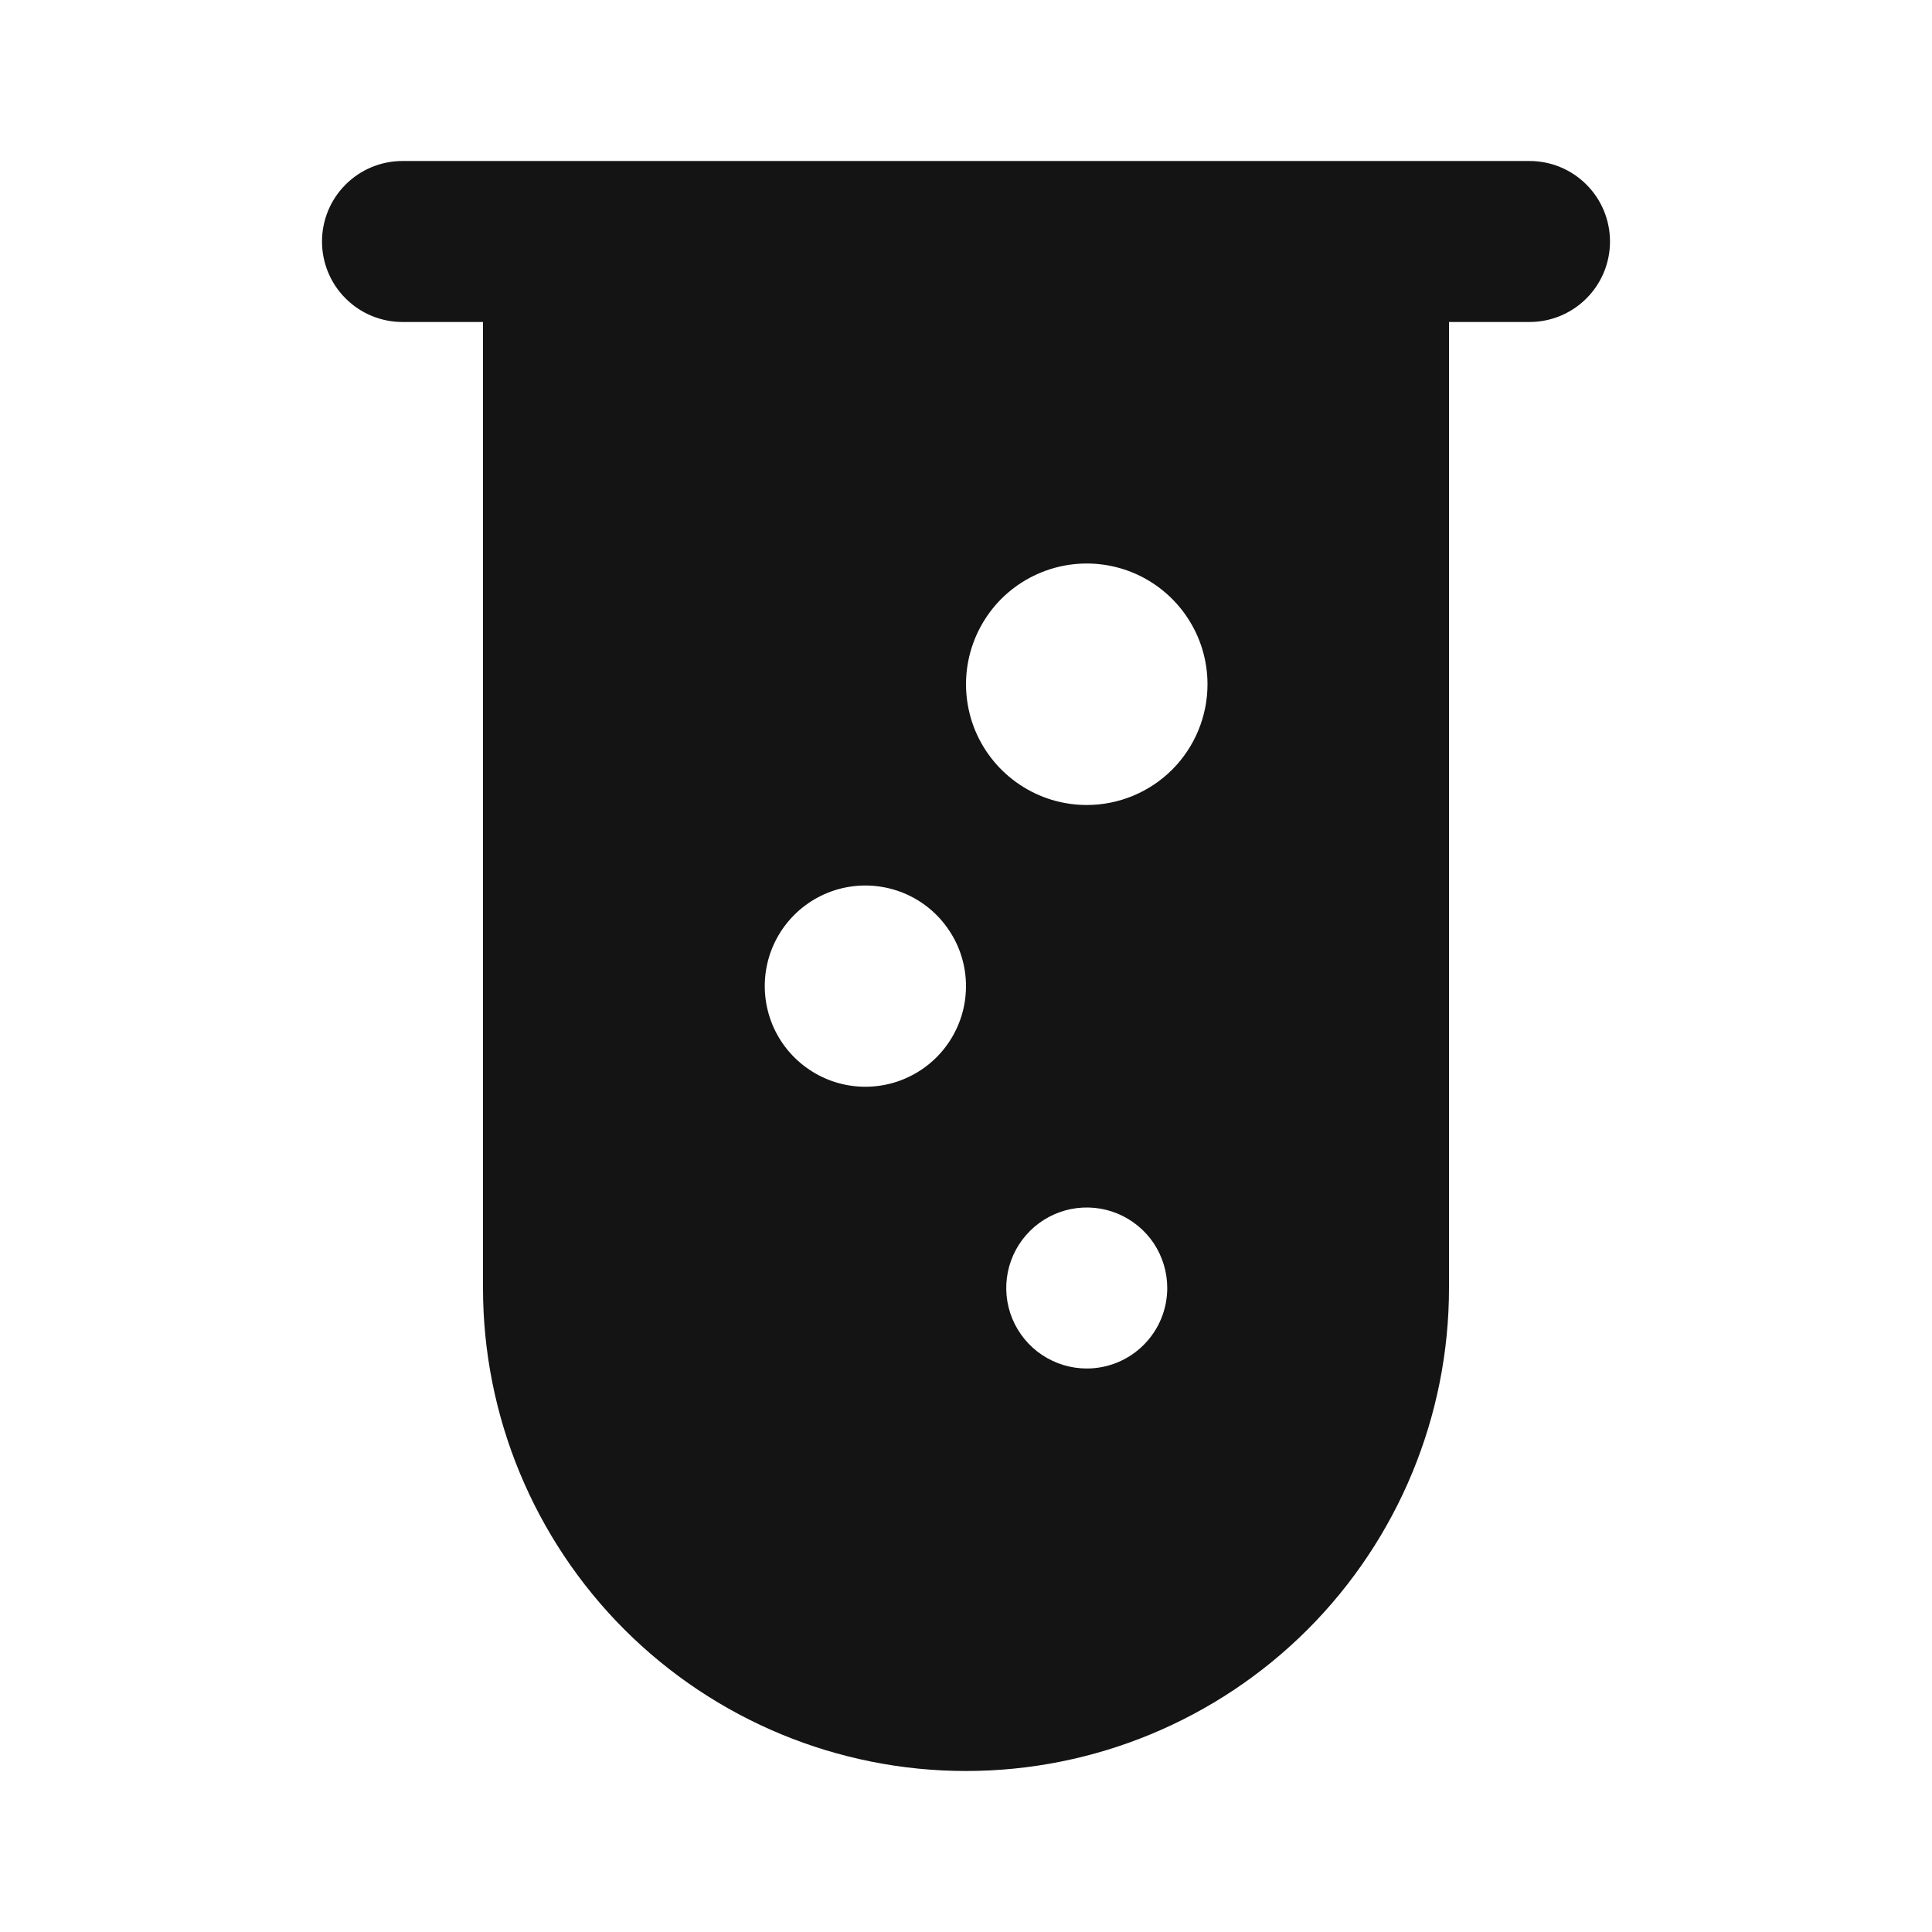 <svg width="24" height="24" viewBox="0 0 24 24" fill="none" xmlns="http://www.w3.org/2000/svg">
<path d="M19 2H5C4.735 2 4.48 2.105 4.293 2.293C4.105 2.48 4 2.735 4 3C4 3.265 4.105 3.52 4.293 3.707C4.48 3.895 4.735 4 5 4H6V16C6 17.591 6.632 19.117 7.757 20.243C8.883 21.368 10.409 22 12 22C13.591 22 15.117 21.368 16.243 20.243C17.368 19.117 18 17.591 18 16V4H19C19.265 4 19.52 3.895 19.707 3.707C19.895 3.52 20 3.265 20 3C20 2.735 19.895 2.48 19.707 2.293C19.52 2.105 19.265 2 19 2ZM10.75 13.5C10.503 13.5 10.261 13.427 10.056 13.289C9.85 13.152 9.69 12.957 9.595 12.728C9.501 12.5 9.476 12.249 9.524 12.006C9.572 11.764 9.691 11.541 9.866 11.366C10.041 11.191 10.264 11.072 10.506 11.024C10.749 10.976 11 11.001 11.228 11.095C11.457 11.19 11.652 11.35 11.789 11.556C11.927 11.761 12 12.003 12 12.25C12 12.414 11.968 12.577 11.905 12.728C11.842 12.88 11.75 13.018 11.634 13.134C11.518 13.25 11.38 13.342 11.228 13.405C11.077 13.468 10.914 13.5 10.75 13.5ZM13.5 17C13.302 17 13.109 16.941 12.944 16.831C12.78 16.722 12.652 16.565 12.576 16.383C12.5 16.2 12.481 15.999 12.519 15.805C12.558 15.611 12.653 15.433 12.793 15.293C12.933 15.153 13.111 15.058 13.305 15.019C13.499 14.981 13.7 15 13.883 15.076C14.065 15.152 14.222 15.28 14.332 15.444C14.441 15.609 14.5 15.802 14.5 16C14.5 16.265 14.395 16.52 14.207 16.707C14.02 16.895 13.765 17 13.5 17ZM13.5 10C13.203 10 12.913 9.912 12.667 9.747C12.42 9.582 12.228 9.348 12.114 9.074C12.001 8.8 11.971 8.498 12.029 8.207C12.087 7.916 12.23 7.649 12.439 7.439C12.649 7.23 12.916 7.087 13.207 7.029C13.498 6.971 13.8 7.001 14.074 7.114C14.348 7.228 14.582 7.42 14.747 7.667C14.912 7.913 15 8.203 15 8.5C15 8.898 14.842 9.279 14.561 9.561C14.279 9.842 13.898 10 13.5 10Z" fill="#141414"/>
</svg>
